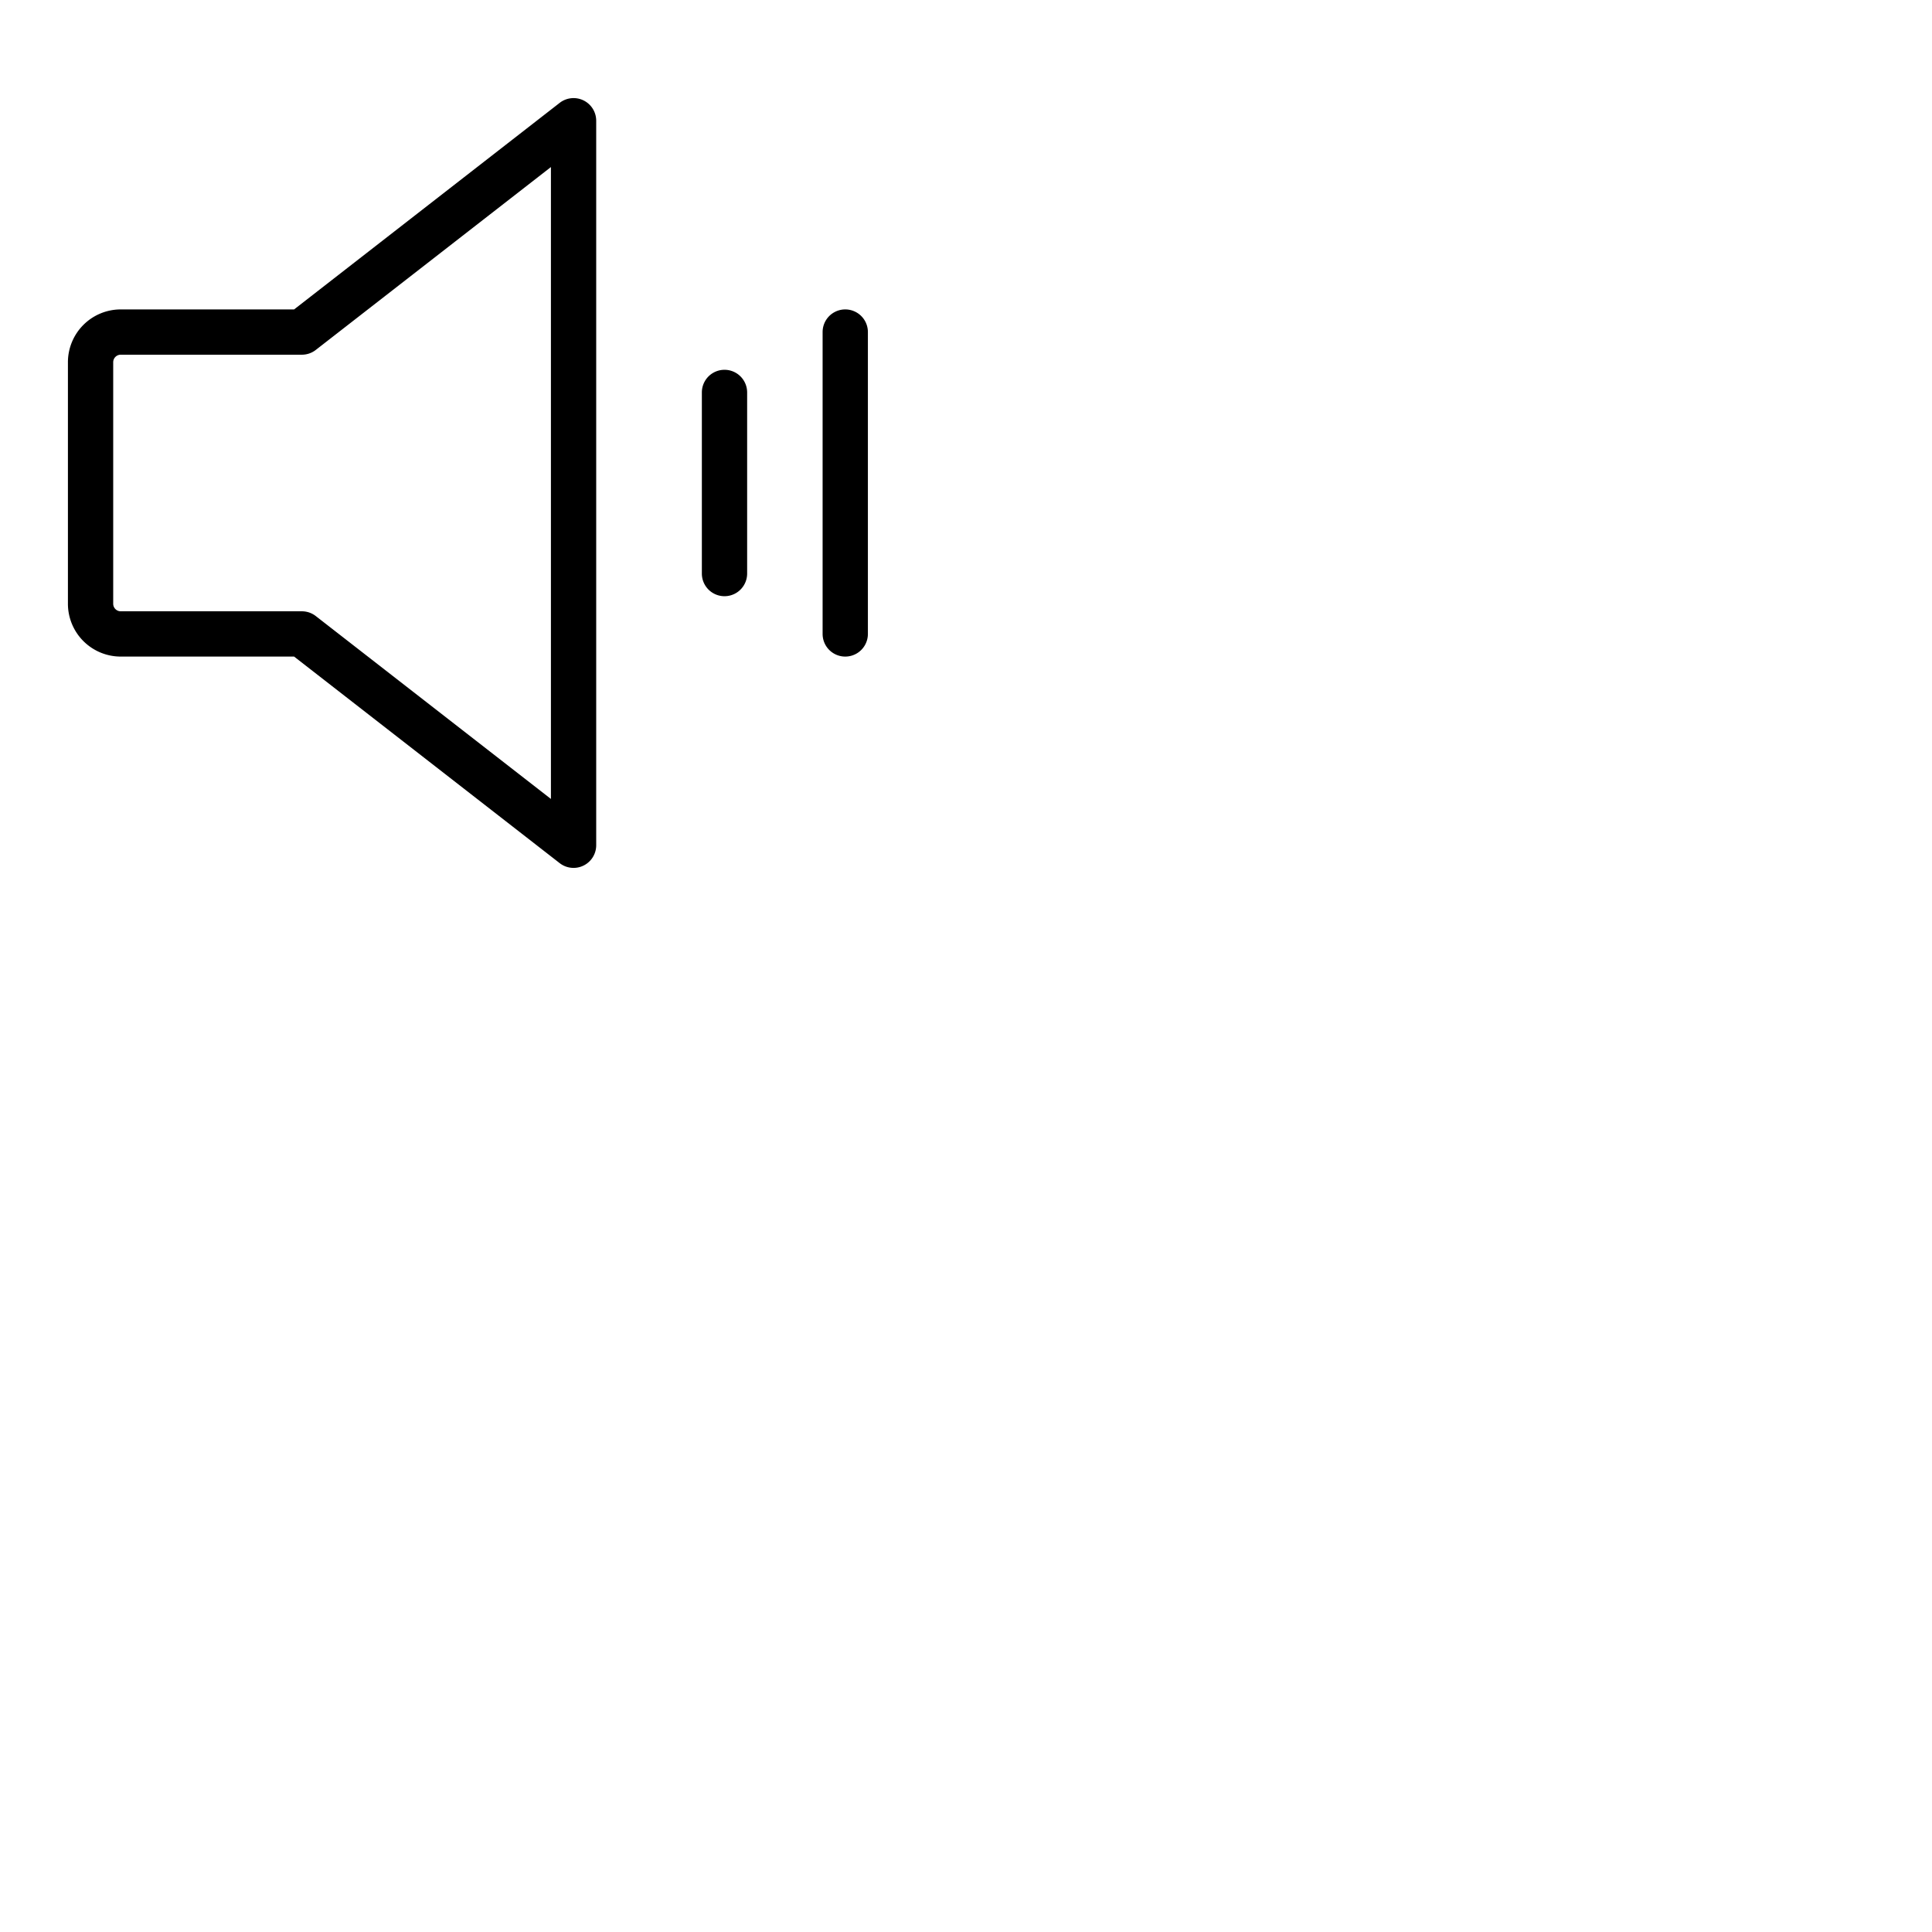 <svg xmlns="http://www.w3.org/2000/svg" version="1.1" viewBox="0 0 512 512" fill="currentColor"><path fill="currentColor" d="M154.64 26.61a6 6 0 0 0-6.32.65L77.94 82H32a14 14 0 0 0-14 14v64a14 14 0 0 0 14 14h45.94l70.38 54.74A6 6 0 0 0 158 224V32a6 6 0 0 0-3.36-5.39M146 211.73l-62.32-48.47A6 6 0 0 0 80 162H32a2 2 0 0 1-2-2V96a2 2 0 0 1 2-2h48a6 6 0 0 0 3.68-1.26L146 44.27ZM198 104v48a6 6 0 0 1-12 0v-48a6 6 0 0 1 12 0m32-16v80a6 6 0 0 1-12 0V88a6 6 0 0 1 12 0"/></svg>